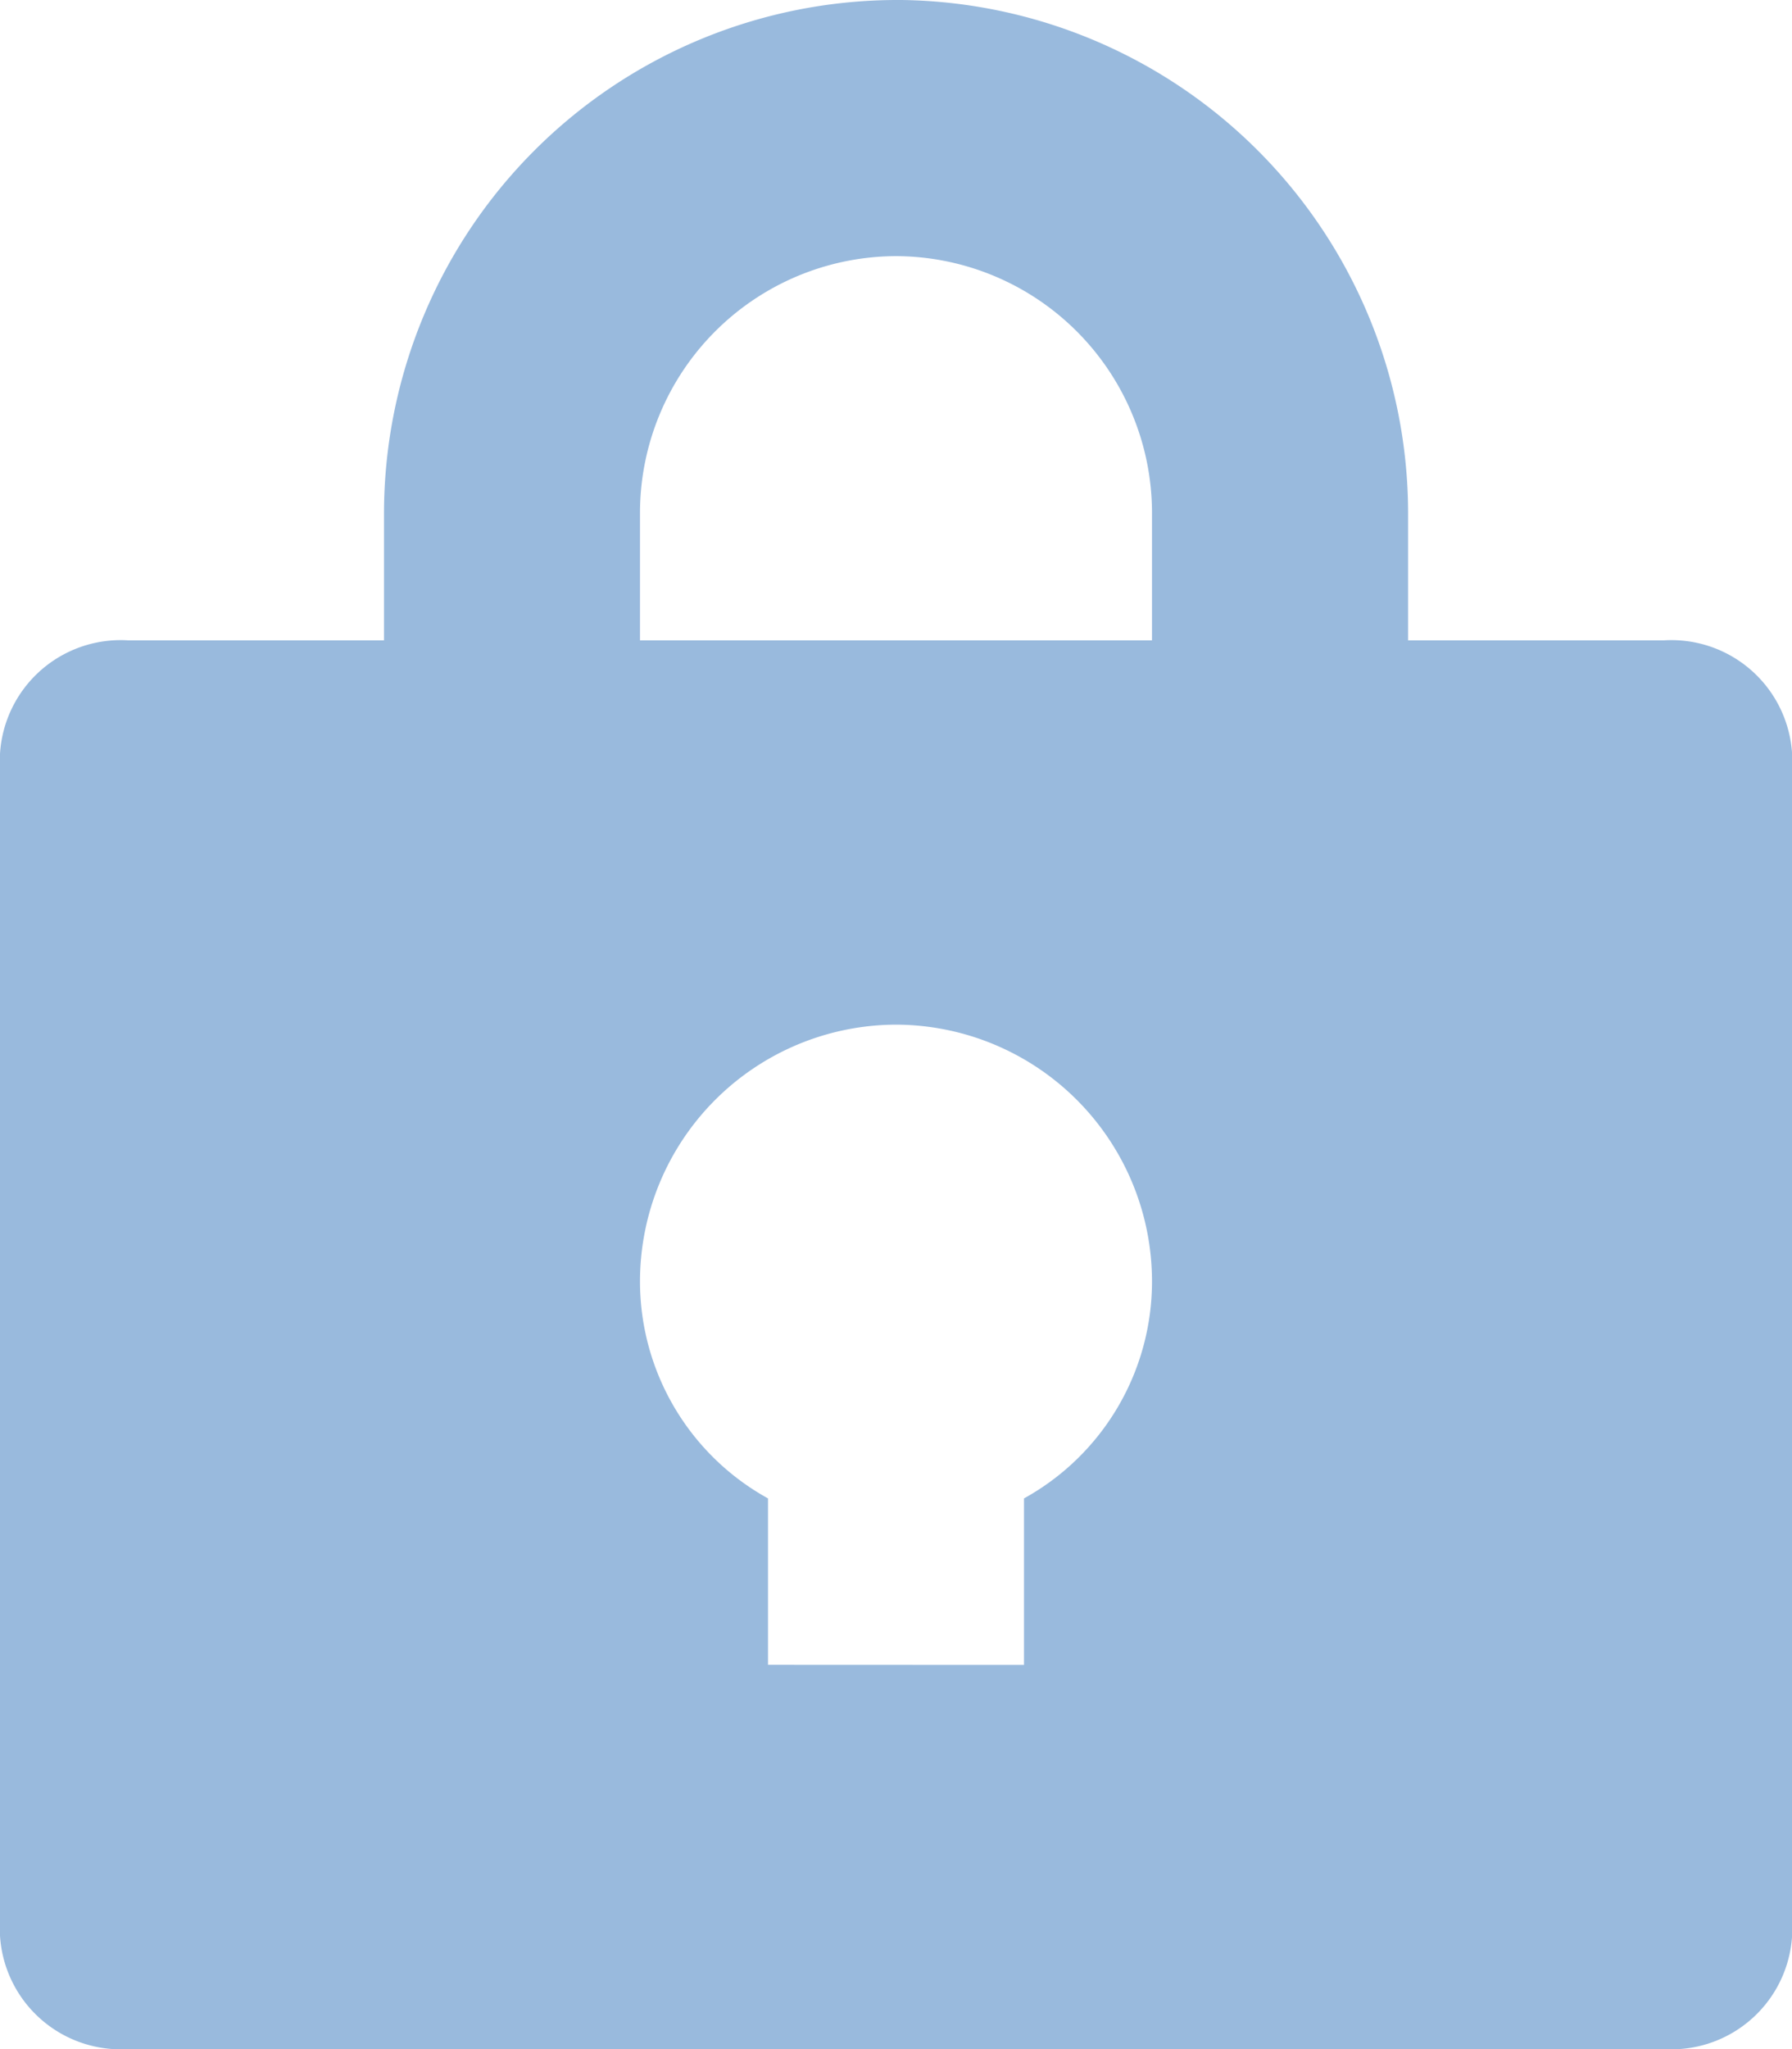 <svg xmlns="http://www.w3.org/2000/svg" width="17.5" height="20" viewBox="0 0 17.5 20">
  <defs>
    <style>
      .cls-1 {
        fill: #99badd;
      }
    </style>
  </defs>
  <path id="Union_49" data-name="Union 49" class="cls-1" d="M2636.25-1839a1.181,1.181,0,0,1-1.25-1.25v-11.25a1.181,1.181,0,0,1,1.25-1.25h2.5V-1854a5.015,5.015,0,0,1,5-5h.056a5.014,5.014,0,0,1,4.945,5v1.25h2.5a1.181,1.181,0,0,1,1.25,1.25v11.25a1.18,1.18,0,0,1-1.25,1.25Zm8.75-3.75v-1.625a2.419,2.419,0,0,0,1.25-2.124,2.507,2.507,0,0,0-2.5-2.5,2.507,2.507,0,0,0-2.5,2.5,2.419,2.419,0,0,0,1.25,2.124h0v1.624Zm-3.75-11.25v1.25h5V-1854a2.508,2.508,0,0,0-2.5-2.5A2.507,2.507,0,0,0,2641.25-1854Z" transform="translate(-2635 1859)"/>
</svg>

